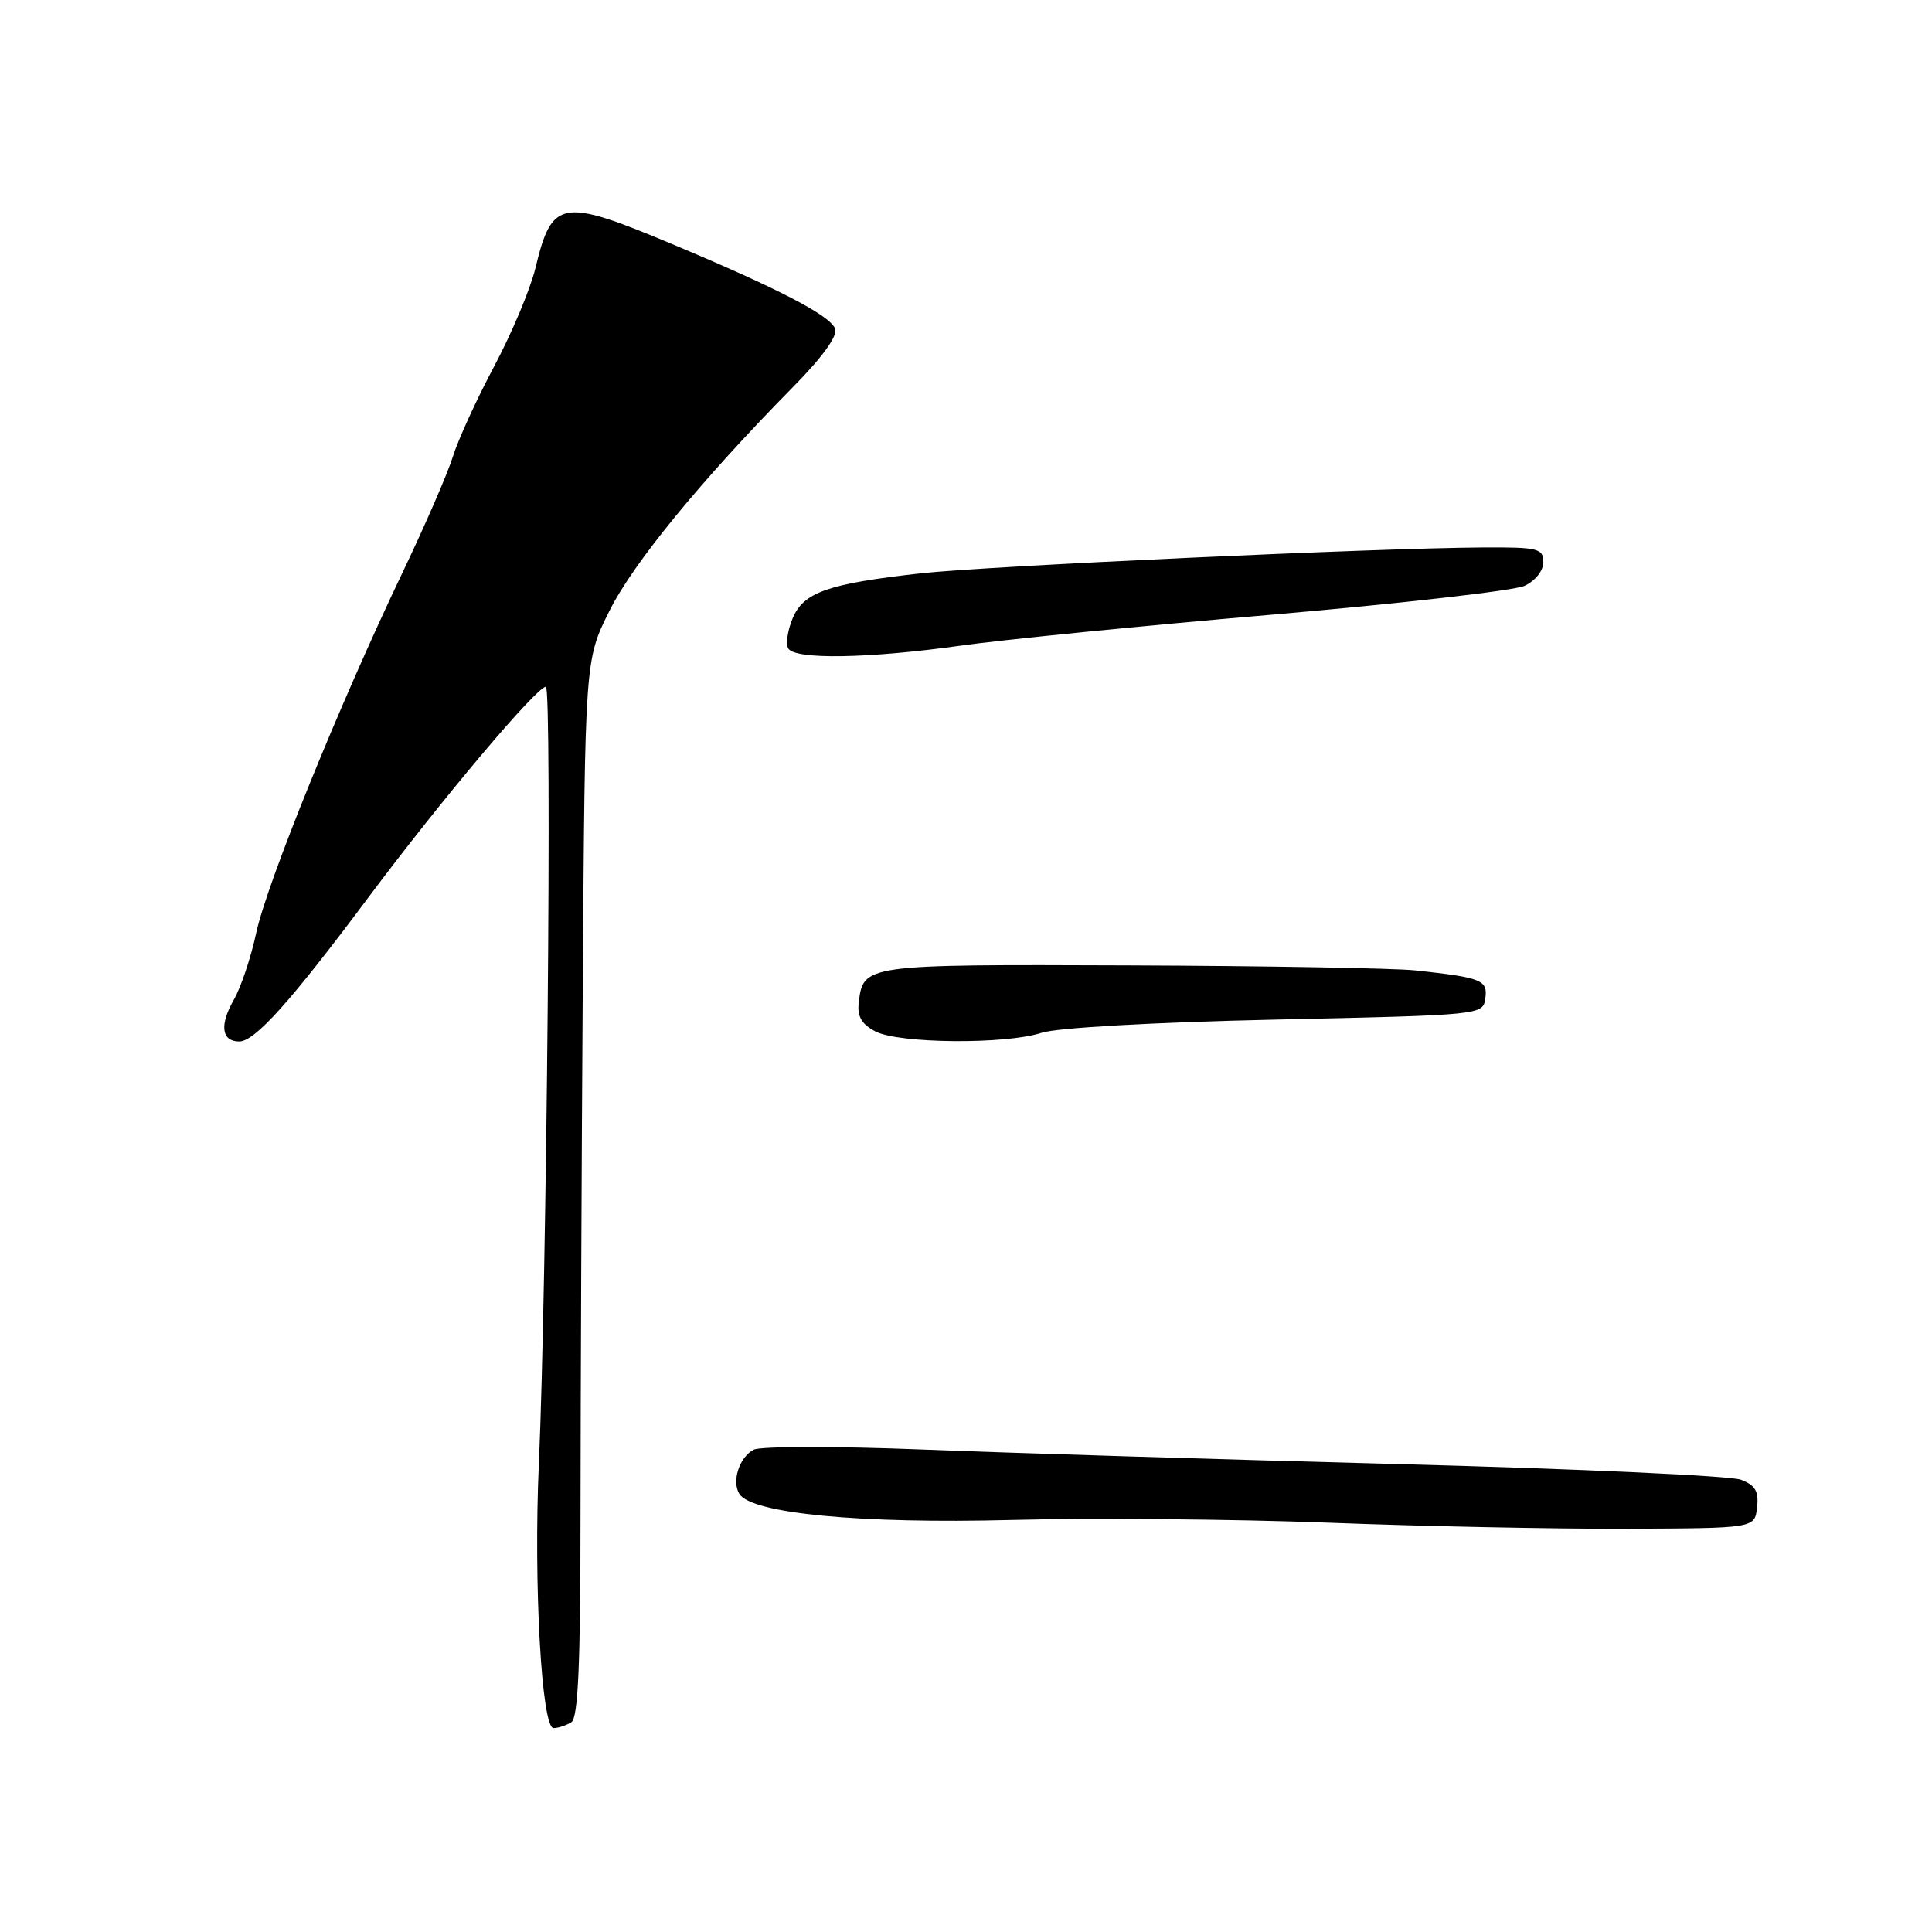 <?xml version="1.0" encoding="UTF-8" standalone="no"?>
<!DOCTYPE svg PUBLIC "-//W3C//DTD SVG 1.1//EN" "http://www.w3.org/Graphics/SVG/1.1/DTD/svg11.dtd" >
<svg xmlns="http://www.w3.org/2000/svg" xmlns:xlink="http://www.w3.org/1999/xlink" version="1.1" viewBox="0 0 256 256">
 <g >
 <path fill="currentColor"
d=" M 75.71 228.20 C 76.61 227.63 76.92 220.46 76.92 200.47 C 76.93 185.63 77.06 154.14 77.22 130.47 C 77.51 87.44 77.51 87.44 80.74 80.97 C 83.90 74.62 92.94 63.60 105.09 51.27 C 108.98 47.33 111.02 44.50 110.66 43.56 C 109.98 41.79 103.18 38.26 89.10 32.36 C 74.38 26.19 73.14 26.40 70.95 35.51 C 70.29 38.26 67.84 44.10 65.50 48.50 C 63.16 52.90 60.69 58.30 60.01 60.50 C 59.33 62.70 56.33 69.60 53.35 75.84 C 45.00 93.30 35.34 117.09 33.95 123.62 C 33.26 126.85 31.92 130.85 30.97 132.50 C 29.07 135.82 29.35 138.00 31.70 138.00 C 33.77 138.00 38.50 132.73 48.75 119.00 C 58.47 105.98 71.09 91.01 72.33 91.00 C 73.17 91.00 72.44 170.79 71.40 194.00 C 70.69 209.77 71.76 229.01 73.35 228.98 C 73.98 228.98 75.04 228.62 75.71 228.20 Z  M 232.82 199.75 C 233.06 197.60 232.60 196.80 230.67 196.07 C 229.32 195.55 208.93 194.62 185.36 194.00 C 161.78 193.38 133.28 192.51 122.00 192.06 C 110.72 191.62 100.77 191.63 99.87 192.09 C 97.97 193.08 96.93 196.27 97.97 197.95 C 99.57 200.54 113.99 201.92 134.00 201.40 C 144.72 201.12 163.62 201.29 176.00 201.76 C 188.38 202.24 206.15 202.60 215.50 202.56 C 232.50 202.50 232.50 202.50 232.82 199.75 Z  M 138.01 136.85 C 140.07 136.18 152.77 135.46 169.00 135.10 C 196.42 134.50 196.50 134.49 196.81 132.29 C 197.16 129.86 196.34 129.53 187.50 128.58 C 184.75 128.29 167.71 127.99 149.64 127.92 C 114.32 127.79 114.38 127.78 113.78 132.94 C 113.58 134.69 114.20 135.74 116.00 136.67 C 119.12 138.29 133.27 138.41 138.01 136.85 Z  M 127.22 85.56 C 132.87 84.76 151.45 82.91 168.50 81.45 C 185.55 79.98 200.62 78.26 202.00 77.63 C 203.44 76.96 204.50 75.63 204.50 74.49 C 204.50 72.67 203.83 72.50 196.50 72.54 C 182.36 72.62 130.78 75.00 122.00 75.97 C 109.67 77.35 106.46 78.48 105.02 81.95 C 104.35 83.56 104.10 85.36 104.46 85.94 C 105.38 87.42 115.09 87.26 127.22 85.56 Z "/>
</g>
</svg>